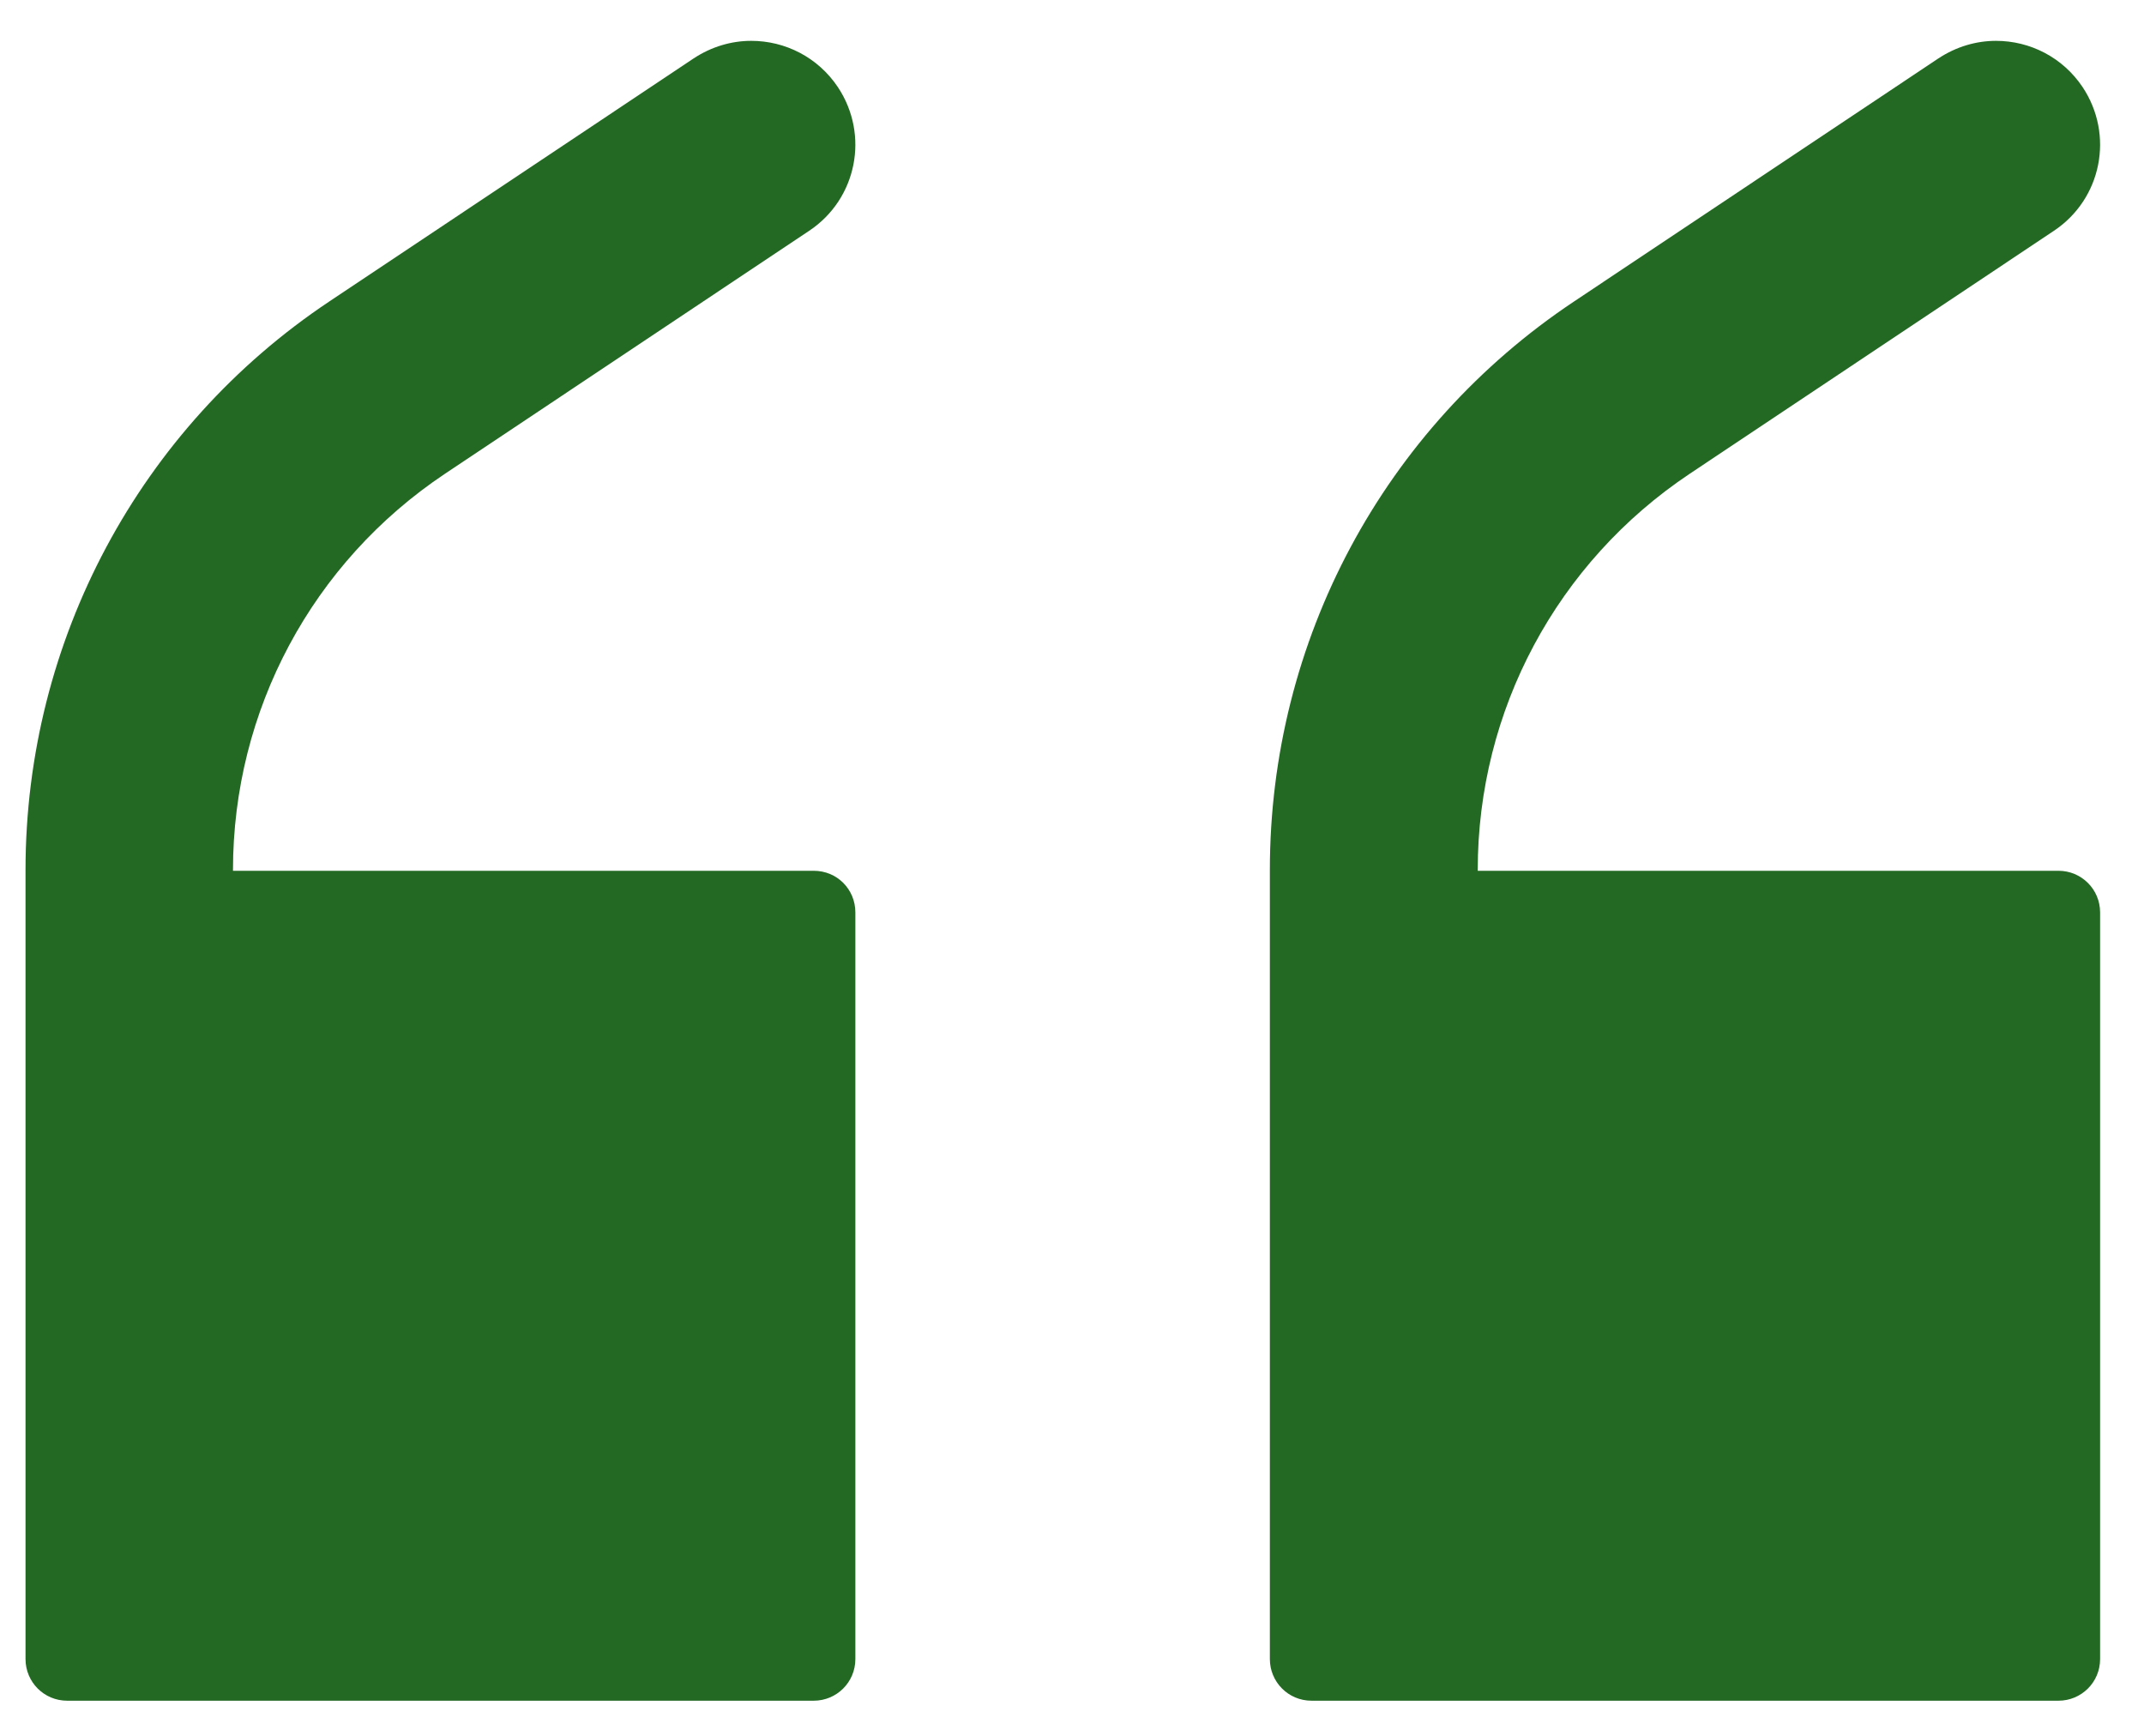 <svg width="42" height="34" viewBox="0 0 42 34" fill="none" xmlns="http://www.w3.org/2000/svg">
<path d="M15.94 17.056H4.564V17.04C4.564 13.912 6.116 11.016 8.716 9.28L15.852 4.52C16.788 3.896 17.036 2.64 16.412 1.704C16.02 1.12 15.38 0.8 14.716 0.8C14.332 0.8 13.94 0.912 13.588 1.144L6.452 5.904C2.732 8.384 0.5 12.552 0.5 17.04V32.496C0.5 32.944 0.86 33.312 1.316 33.312H15.94C16.388 33.312 16.756 32.952 16.756 32.496V17.872C16.756 17.416 16.396 17.056 15.94 17.056ZM40.324 17.056H28.948V17.04C28.948 13.912 30.5 11.016 33.1 9.28L40.236 4.52C41.172 3.896 41.42 2.64 40.796 1.704C40.404 1.12 39.764 0.8 39.1 0.8C38.716 0.8 38.324 0.912 37.972 1.144L30.836 5.904C27.1 8.392 24.876 12.552 24.876 17.04V32.496C24.876 32.944 25.236 33.312 25.692 33.312H40.324C40.772 33.312 41.14 32.952 41.14 32.496V17.872C41.14 17.416 40.772 17.056 40.324 17.056Z" fill="#236924"/>
</svg>
